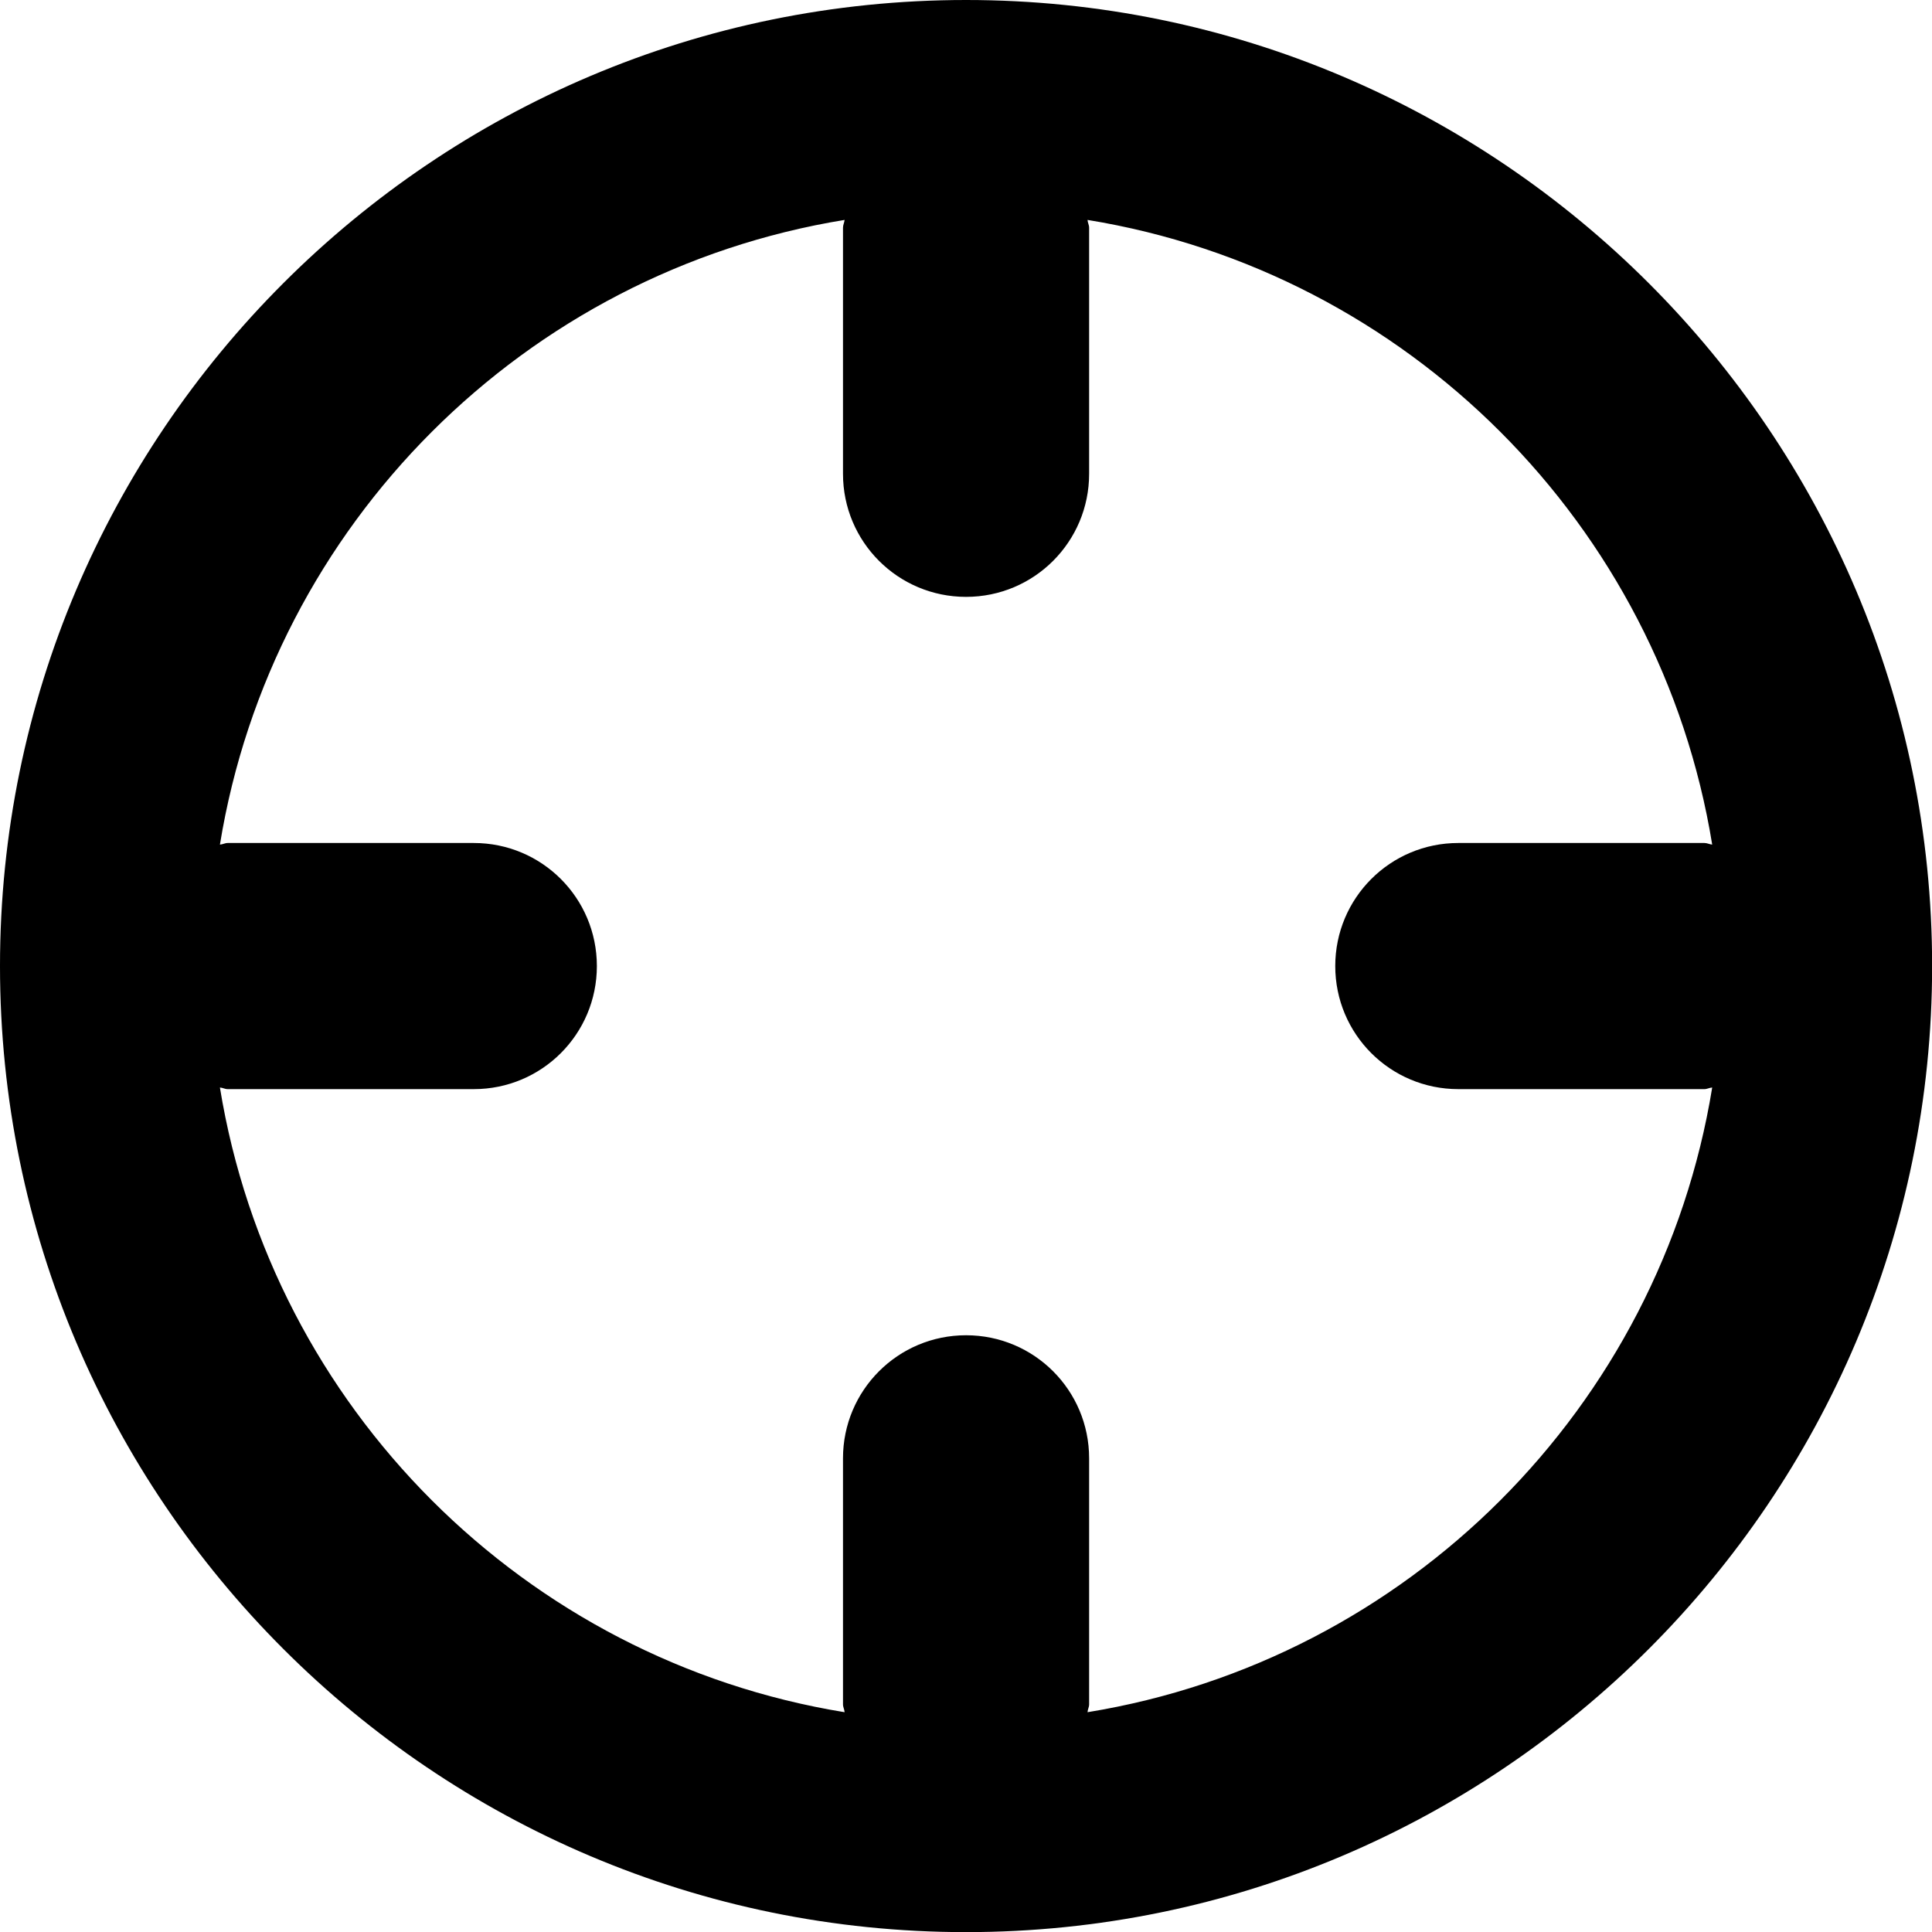 <?xml version="1.0" encoding="iso-8859-1"?>
<!-- Generator: Adobe Illustrator 16.0.0, SVG Export Plug-In . SVG Version: 6.00 Build 0)  -->
<!DOCTYPE svg PUBLIC "-//W3C//DTD SVG 1.1//EN" "http://www.w3.org/Graphics/SVG/1.1/DTD/svg11.dtd">
<svg version="1.1" id="Layer_1" xmlns="http://www.w3.org/2000/svg" xmlns:xlink="http://www.w3.org/1999/xlink" x="0px" y="0px"
	 width="15.699px" height="15.699px" viewBox="0 0 15.699 15.699" style="enable-background:new 0 0 15.699 15.699;"
	 xml:space="preserve">
<path id="Aim_1_x2C__Crosshairs_1" d="M7.85,0C3.521,0,0,3.521,0,7.85s3.521,7.85,7.85,7.85s7.85-3.521,7.85-7.85S12.178,0,7.85,0z
	 M8.837,13.913c0.001-0.022,0.013-0.041,0.013-0.063v-2c0-0.553-0.447-1-1-1s-1,0.447-1,1v2c0,0.022,0.012,0.041,0.013,0.063
	c-2.6-0.423-4.653-2.477-5.076-5.076C1.809,8.838,1.827,8.85,1.85,8.85h2c0.553,0,1-0.447,1-1s-0.447-1-1-1h-2
	c-0.022,0-0.041,0.012-0.063,0.013c0.423-2.6,2.477-4.653,5.076-5.076C6.861,1.809,6.85,1.827,6.85,1.85v2c0,0.553,0.447,1,1,1
	s1-0.447,1-1v-2c0-0.022-0.012-0.041-0.013-0.063c2.6,0.423,4.653,2.477,5.076,5.076C13.891,6.861,13.872,6.85,13.85,6.85h-2
	c-0.553,0-1,0.447-1,1s0.447,1,1,1h2c0.022,0,0.041-0.012,0.063-0.013C13.49,11.437,11.437,13.49,8.837,13.913z"/>
<g>
</g>
<g>
</g>
<g>
</g>
<g>
</g>
<g>
</g>
<g>
</g>
<g>
</g>
<g>
</g>
<g>
</g>
<g>
</g>
<g>
</g>
<g>
</g>
<g>
</g>
<g>
</g>
<g>
</g>
</svg>
